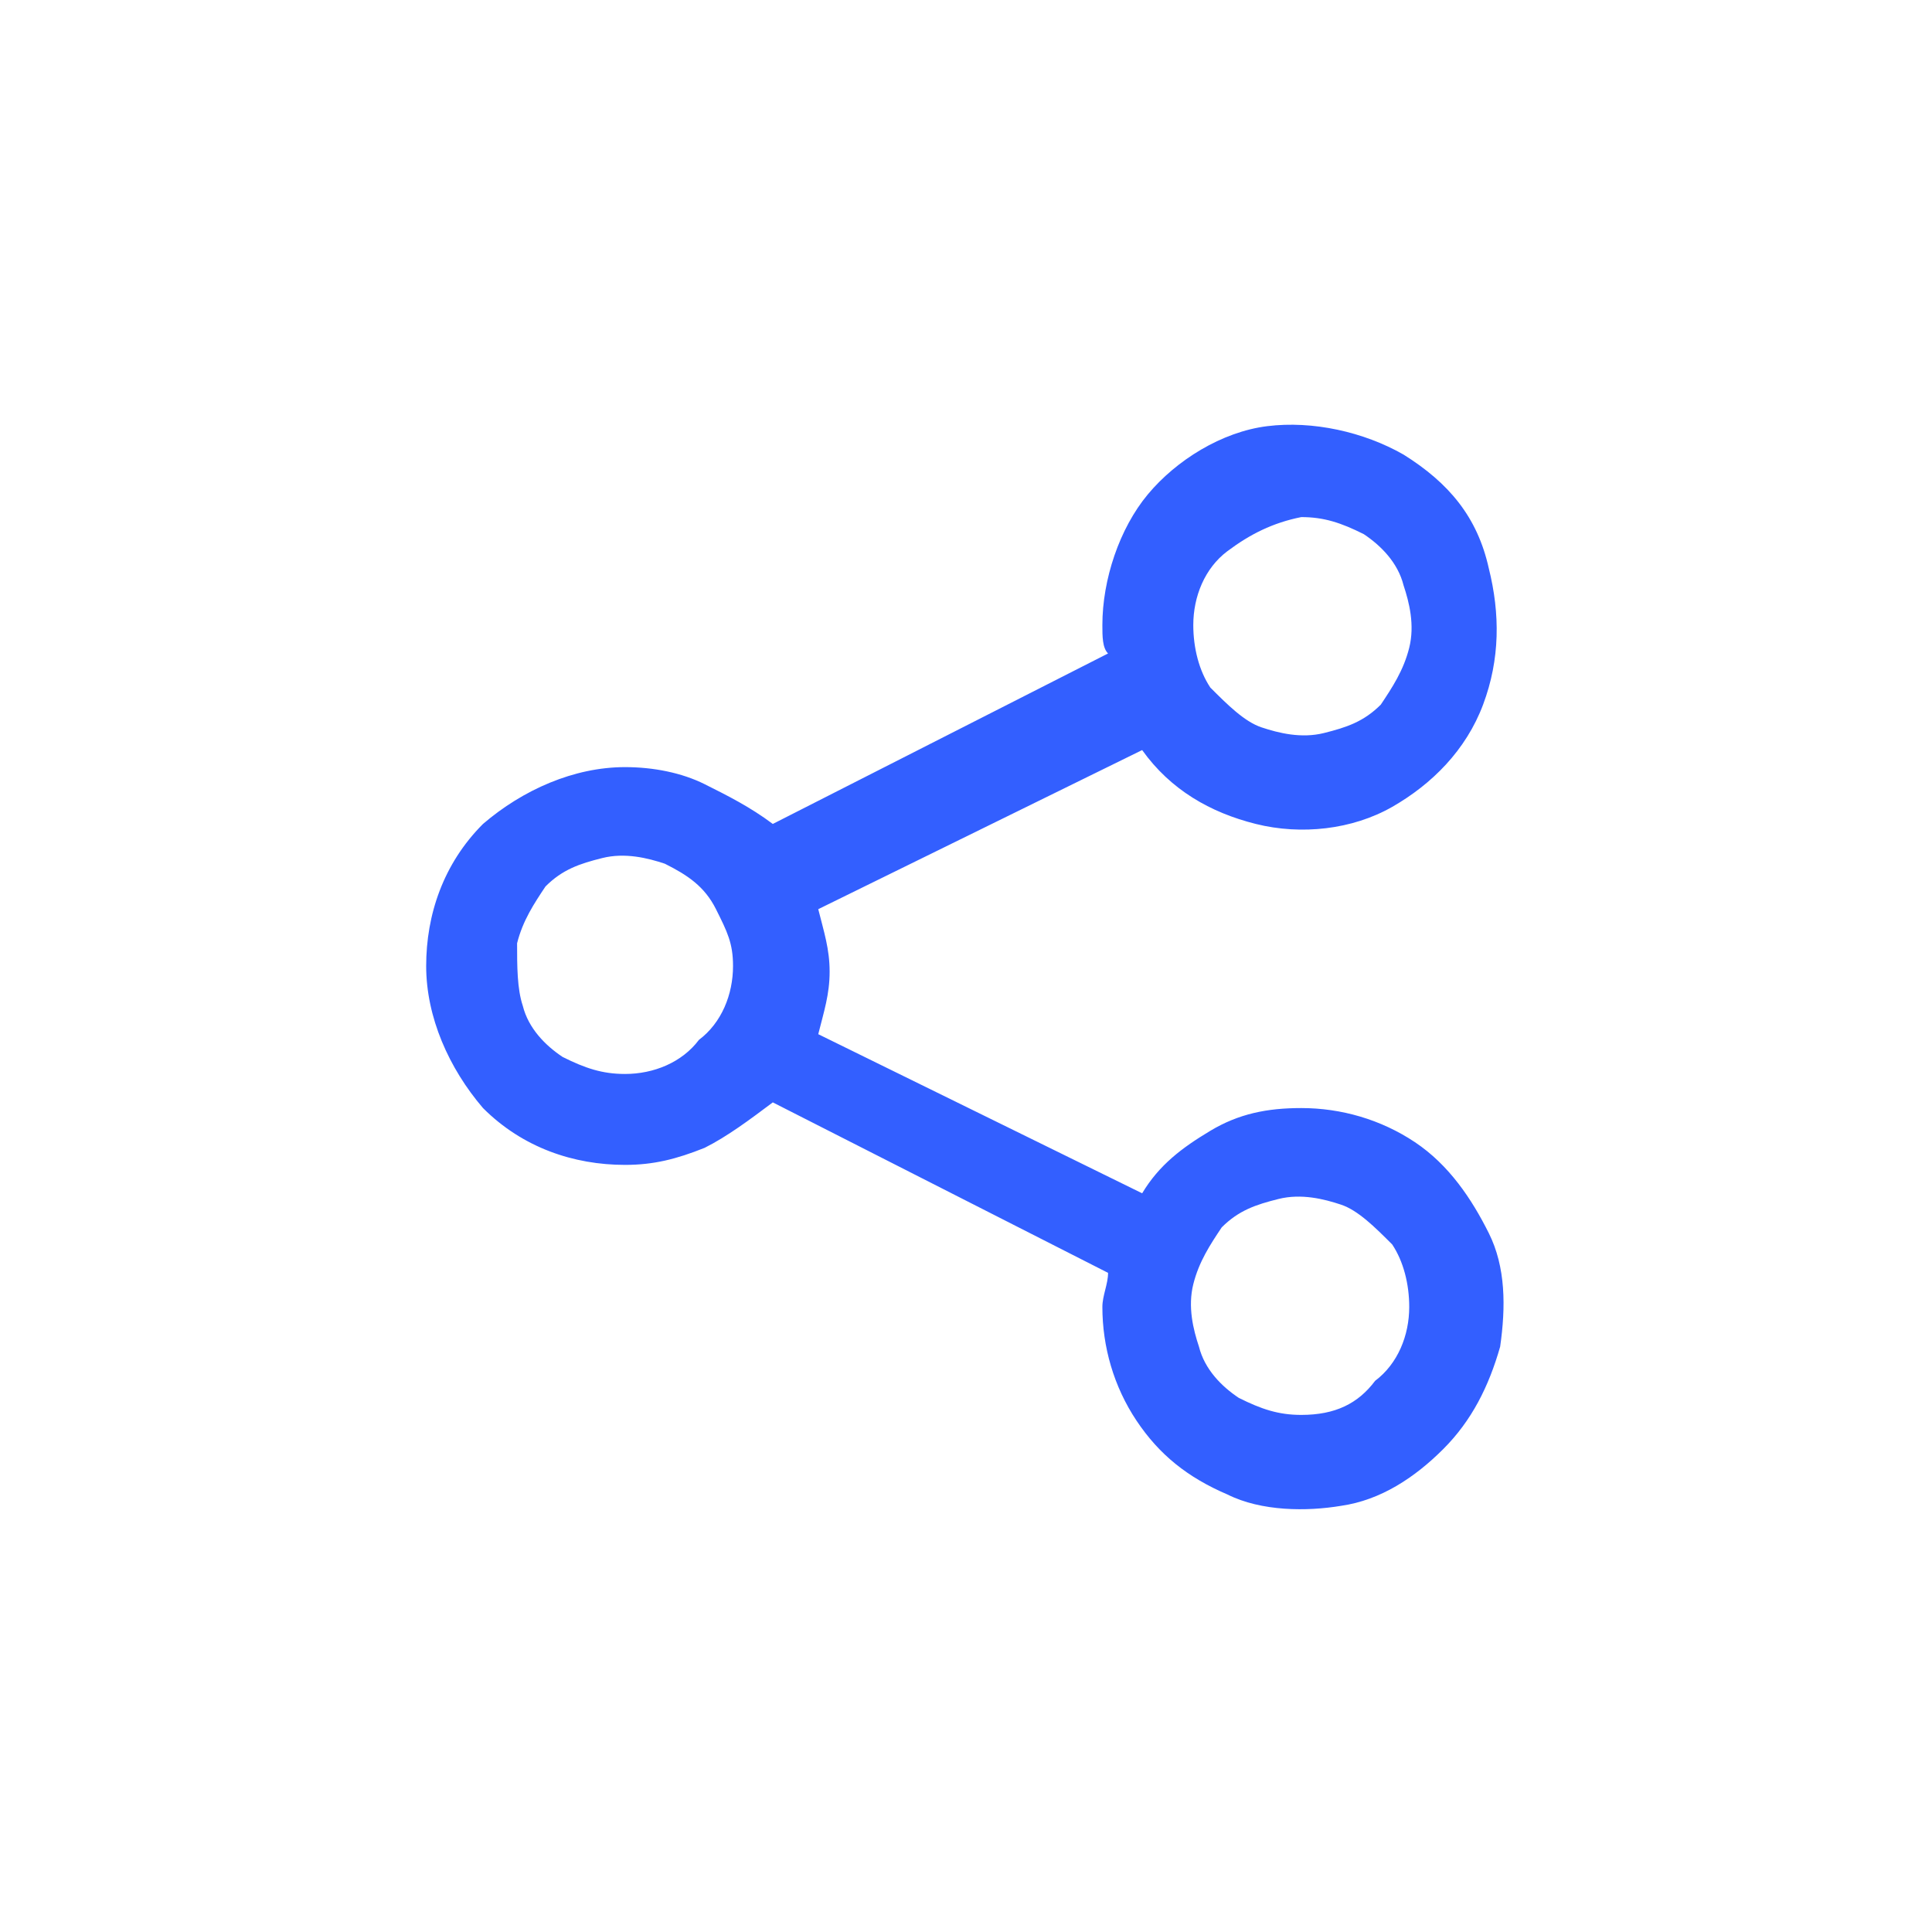 <?xml version="1.0" encoding="utf-8"?>
<!-- Generator: Adobe Illustrator 27.4.0, SVG Export Plug-In . SVG Version: 6.00 Build 0)  -->
<svg version="1.1" id="레이어_1" xmlns="http://www.w3.org/2000/svg" xmlns:xlink="http://www.w3.org/1999/xlink" x="0px"
	 y="0px" viewBox="-7 -7 34 34" style="enable-background:new 0 0 34 34;" xml:space="preserve">
<style type="text/css">
	.st0{fill:#335FFF;}
</style>
<path class="st0" d="M15.9,12.5c-0.6,0-1.1,0.1-1.6,0.4c-0.5,0.3-0.9,0.6-1.2,1.1l-5.7-2.8c0.1-0.4,0.2-0.7,0.2-1.1
	c0-0.4-0.1-0.7-0.2-1.1l5.7-2.8c0.5,0.7,1.2,1.1,2,1.3c0.8,0.2,1.7,0.1,2.4-0.3c0.7-0.4,1.3-1,1.6-1.8c0.3-0.8,0.3-1.6,0.1-2.4
	C19,2.1,18.5,1.5,17.7,1c-0.7-0.4-1.6-0.6-2.4-0.5c-0.8,0.1-1.6,0.6-2.1,1.2S12.4,3.2,12.4,4c0,0.2,0,0.4,0.1,0.5l-5.9,3
	C6.2,7.2,5.8,7,5.4,6.8C5,6.6,4.5,6.5,4,6.5c-0.9,0-1.8,0.4-2.5,1c-0.7,0.7-1,1.6-1,2.5c0,0.9,0.4,1.8,1,2.5c0.7,0.7,1.6,1,2.5,1
	c0.5,0,0.9-0.1,1.4-0.3c0.4-0.2,0.8-0.5,1.2-0.8l5.9,3c0,0.2-0.1,0.4-0.1,0.6c0,0.7,0.2,1.4,0.6,2c0.4,0.6,0.9,1,1.6,1.3
	c0.6,0.3,1.4,0.3,2,0.2c0.7-0.1,1.3-0.5,1.8-1c0.5-0.5,0.8-1.1,1-1.8c0.1-0.7,0.1-1.4-0.2-2c-0.3-0.6-0.7-1.2-1.3-1.6
	C17.3,12.7,16.6,12.5,15.9,12.5L15.9,12.5z M15.9,2.1c0.4,0,0.7,0.1,1.1,0.3c0.3,0.2,0.6,0.5,0.7,0.9c0.1,0.3,0.2,0.7,0.1,1.1
	c-0.1,0.4-0.3,0.7-0.5,1c-0.3,0.3-0.6,0.4-1,0.5c-0.4,0.1-0.8,0-1.1-0.1c-0.3-0.1-0.6-0.4-0.9-0.7c-0.2-0.3-0.3-0.7-0.3-1.1
	c0-0.5,0.2-1,0.6-1.3C15,2.4,15.4,2.2,15.9,2.1z M4,11.9c-0.4,0-0.7-0.1-1.1-0.3c-0.3-0.2-0.6-0.5-0.7-0.9C2.1,10.4,2.1,10,2.1,9.6
	c0.1-0.4,0.3-0.7,0.5-1c0.3-0.3,0.6-0.4,1-0.5c0.4-0.1,0.8,0,1.1,0.1C5.1,8.4,5.4,8.6,5.6,9S5.9,9.6,5.9,10c0,0.5-0.2,1-0.6,1.3
	C5,11.7,4.5,11.9,4,11.9z M15.9,17.9c-0.4,0-0.7-0.1-1.1-0.3c-0.3-0.2-0.6-0.5-0.7-0.9c-0.1-0.3-0.2-0.7-0.1-1.1
	c0.1-0.4,0.3-0.7,0.5-1c0.3-0.3,0.6-0.4,1-0.5c0.4-0.1,0.8,0,1.1,0.1c0.3,0.1,0.6,0.4,0.9,0.7c0.2,0.3,0.3,0.7,0.3,1.1
	c0,0.5-0.2,1-0.6,1.3C16.9,17.7,16.5,17.9,15.9,17.9z"/>
</svg>
